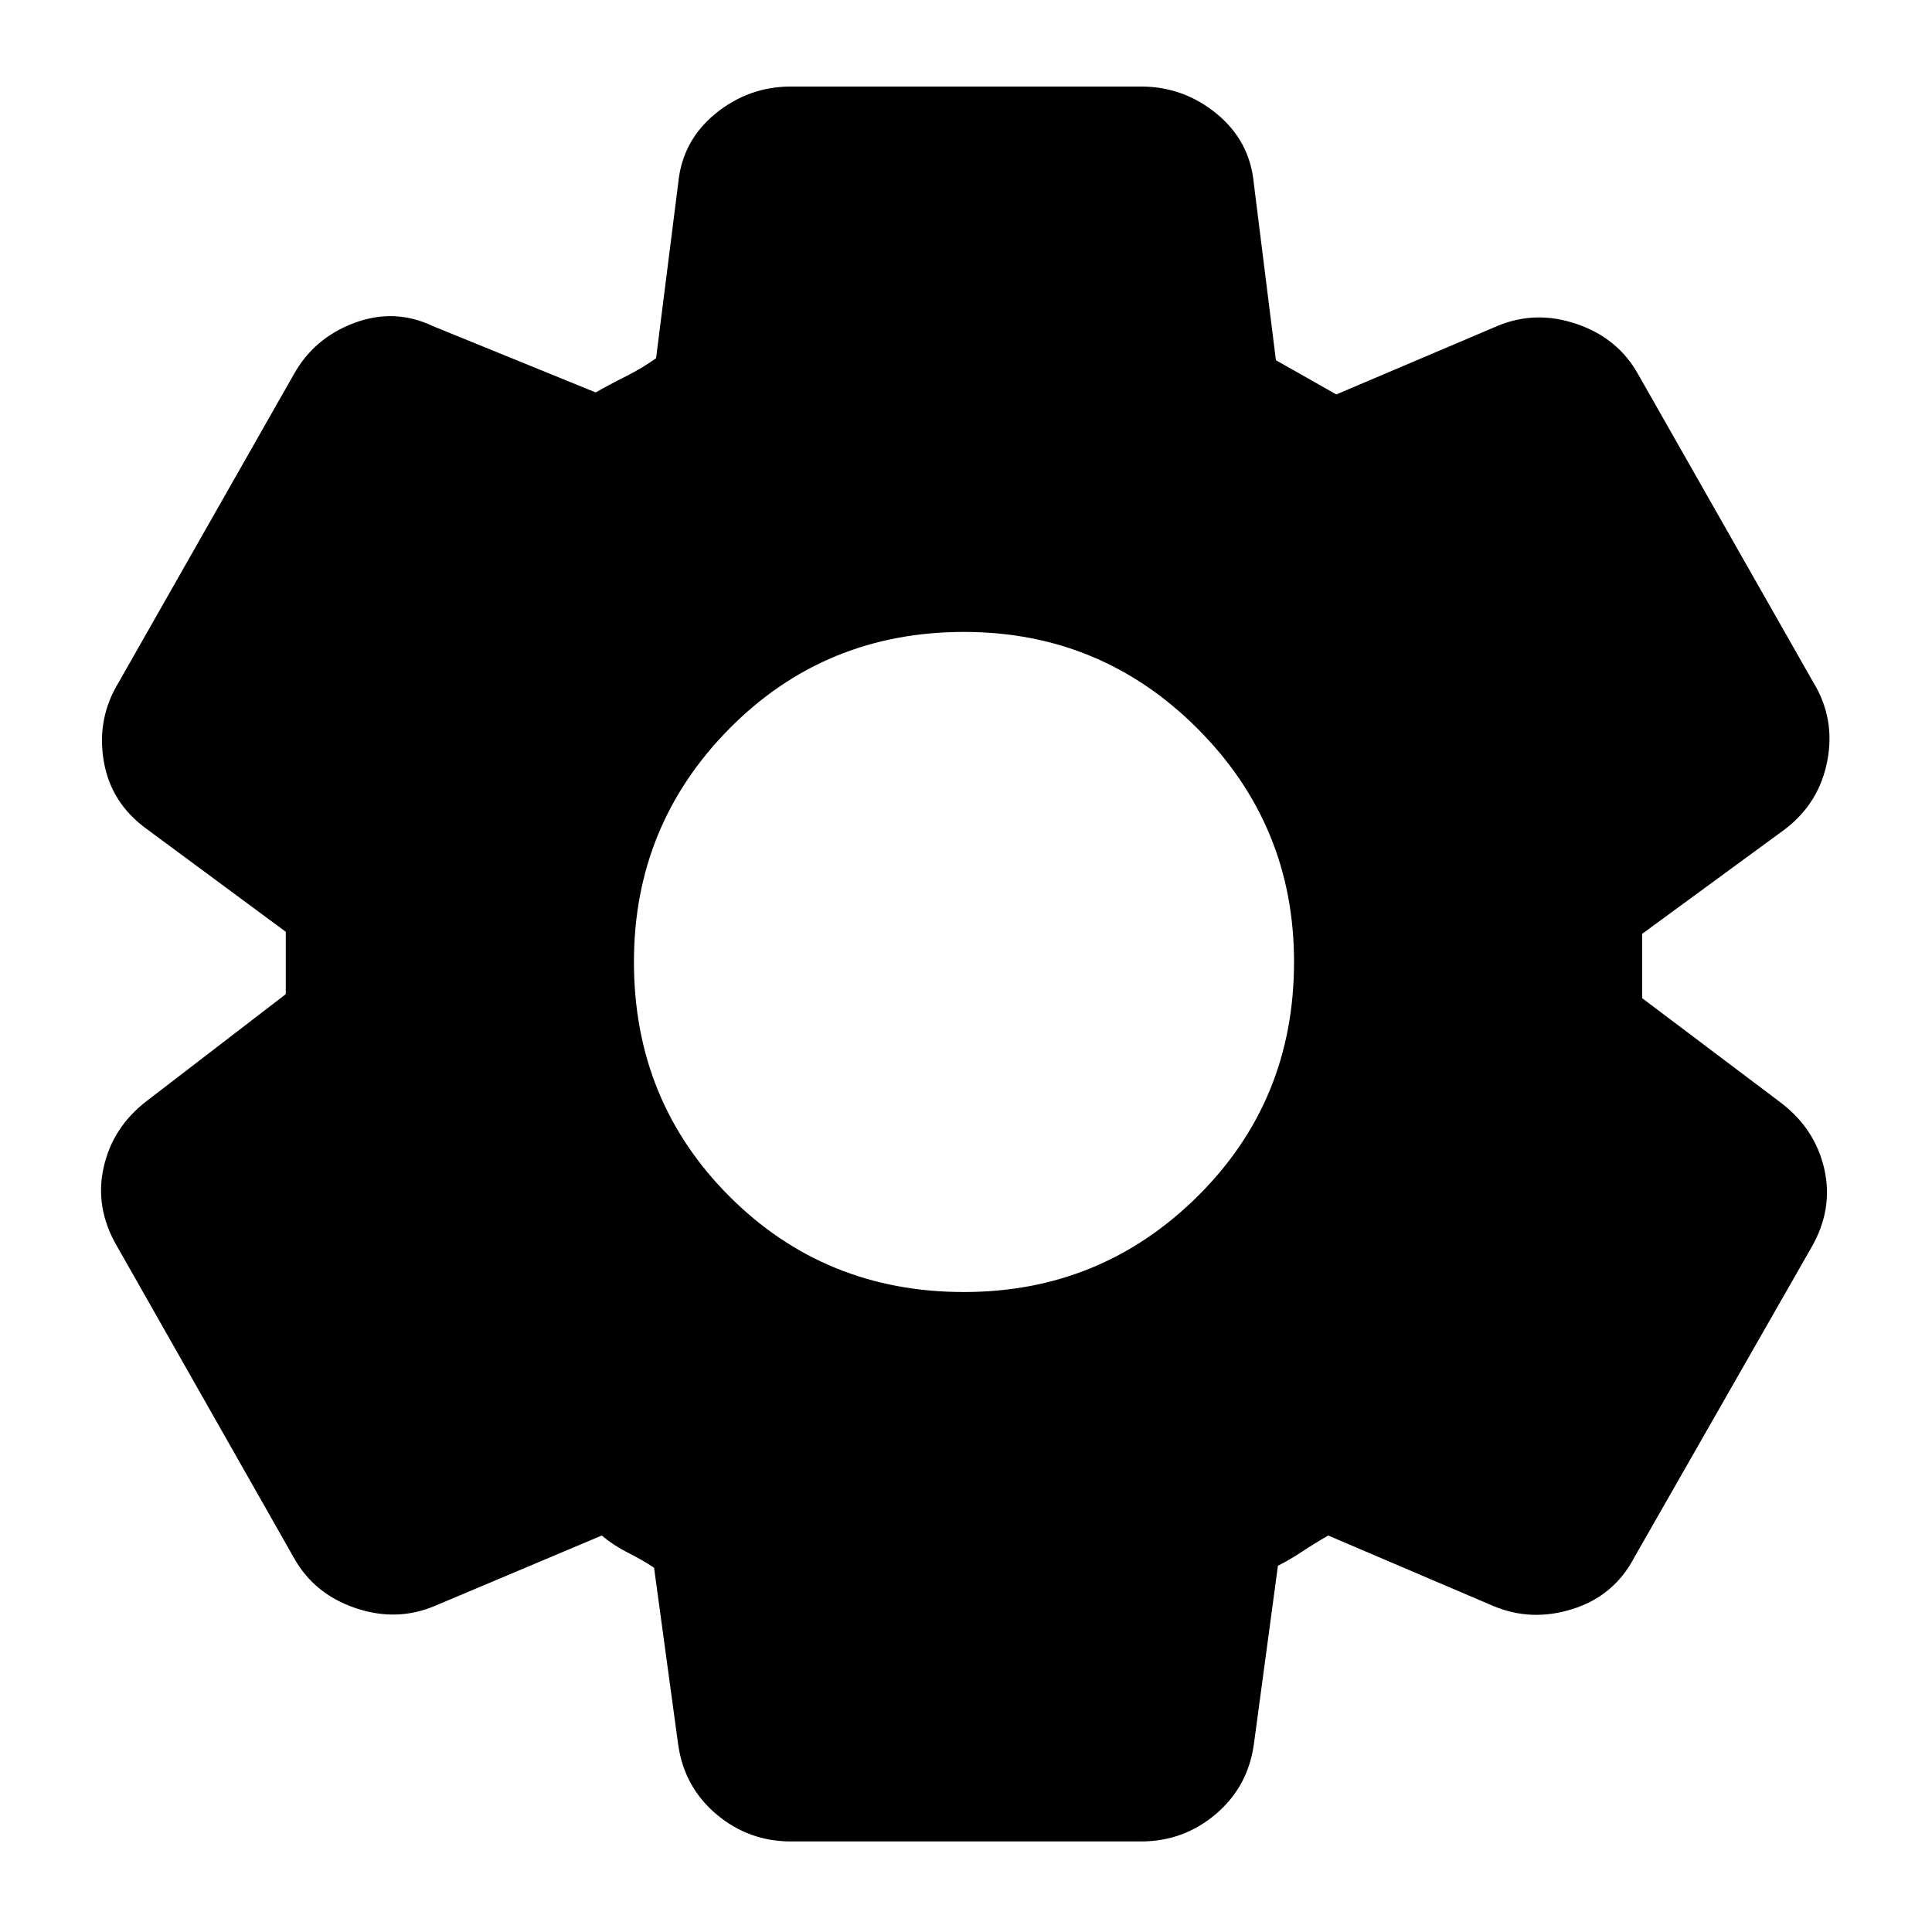 <svg xmlns="http://www.w3.org/2000/svg" height="24" width="24"><path d="M14.175 22.875h-4.35q-.525 0-.925-.337-.4-.338-.475-.863l-.3-2.2q-.15-.1-.325-.187-.175-.088-.325-.213L5.4 19.95q-.475.2-.987.025-.513-.175-.763-.625l-2.2-3.875Q1.175 15 1.288 14.5q.112-.5.537-.825L3.55 12.35V11.575L1.825 10.3q-.45-.325-.537-.85-.088-.525.187-.975L3.65 4.65q.25-.45.75-.638.5-.187.975.038l2.025.825q.175-.1.375-.2t.375-.225l.275-2.175q.05-.525.462-.863.413-.337.938-.337h4.35q.525 0 .938.337.412.338.462.863l.275 2.2.375.212.375.213 2-.85q.475-.2.987-.025.513.175.763.625l2.175 3.825q.275.45.175.975-.1.525-.525.85L20.4 11.6v.8l1.725 1.3q.425.325.538.825.112.5-.163.975l-2.2 3.85q-.25.475-.762.637-.513.163-.988-.037l-2.05-.875q-.175.1-.325.2-.15.1-.3.175l-.3 2.225q-.075.525-.475.863-.4.337-.925.337Zm-2.2-6.825q1.7 0 2.9-1.187 1.2-1.188 1.2-2.913 0-1.7-1.2-2.9t-2.9-1.2q-1.725 0-2.913 1.2-1.187 1.2-1.187 2.9 0 1.725 1.187 2.913 1.188 1.187 2.913 1.187Z"/></svg>